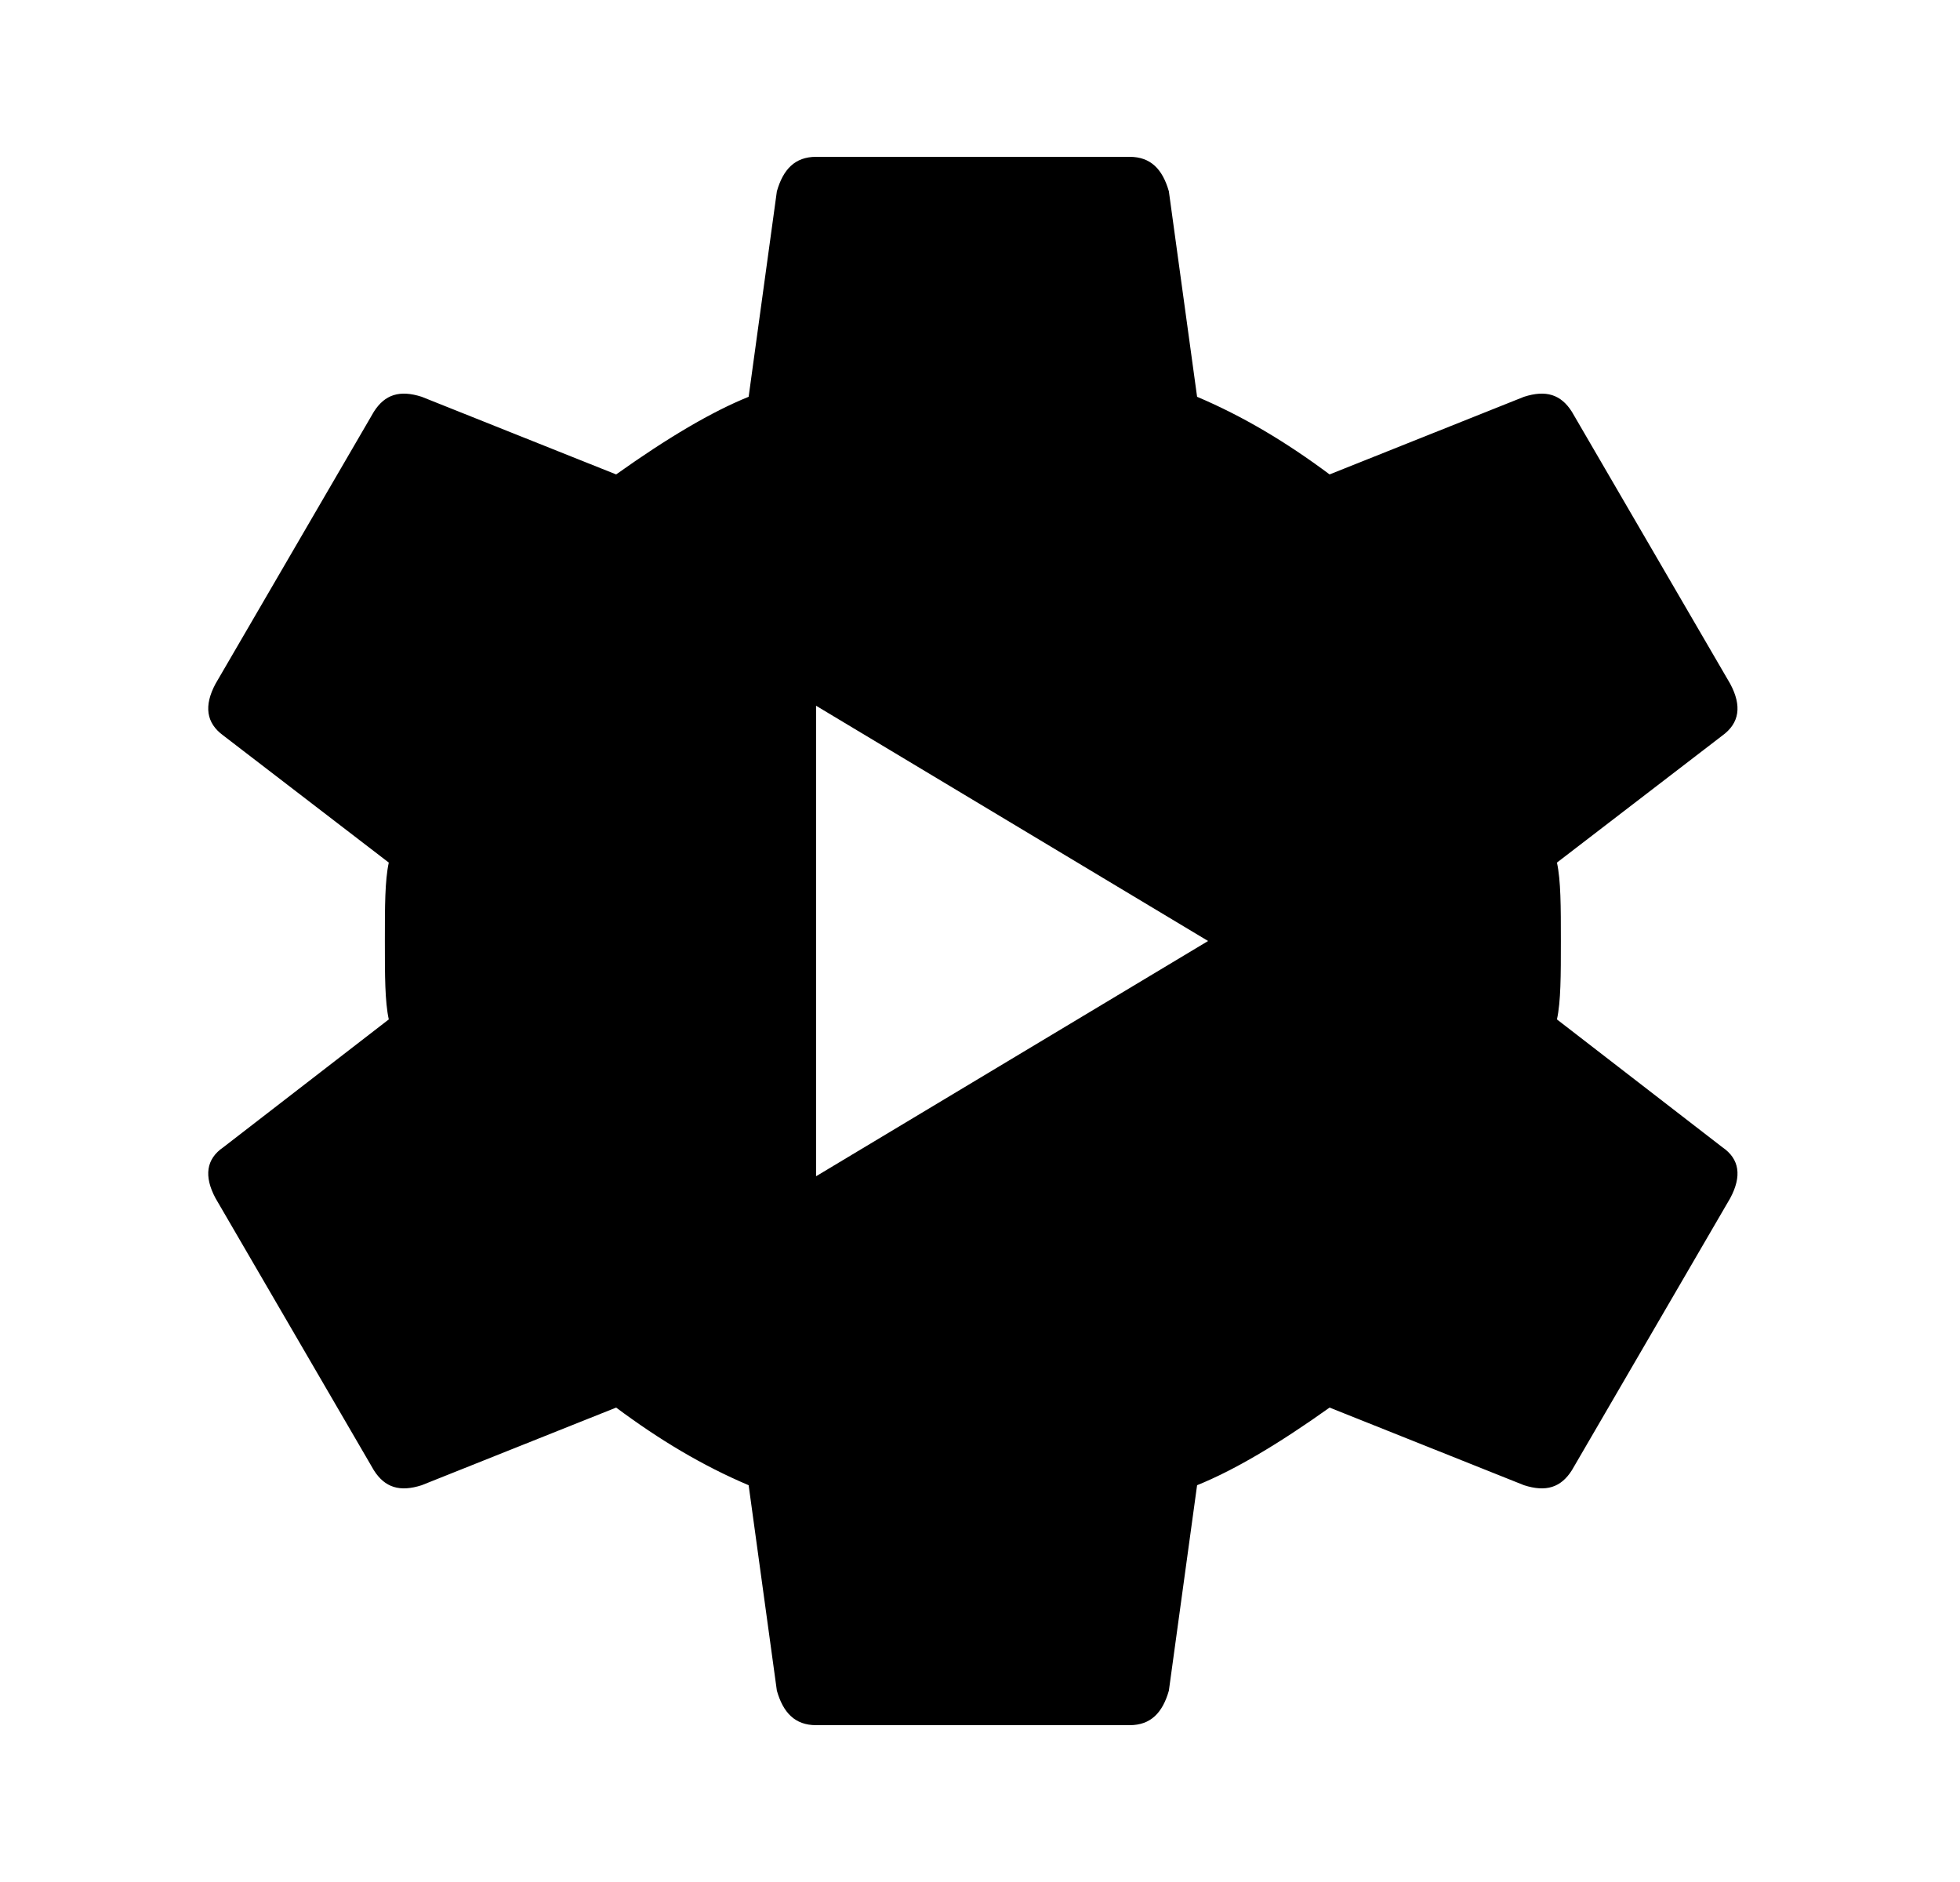 <svg id="1" viewBox="0 0 25 24" xmlns="http://www.w3.org/2000/svg">
<g id="1203">
<path id="Vector" d="M10.409 15L15.409 12L10.409 9V15ZM19.859 13L21.969 14.63C22.189 14.78 22.219 15 22.069 15.28L20.049 18.75C19.909 18.97 19.719 19.03 19.439 18.94L16.959 17.95C16.299 18.42 15.739 18.75 15.269 18.94L14.909 21.56C14.829 21.84 14.679 22 14.409 22H10.409C10.139 22 9.989 21.84 9.909 21.56L9.549 18.94C8.959 18.69 8.409 18.36 7.859 17.95L5.379 18.94C5.099 19.03 4.909 18.97 4.769 18.75L2.749 15.28C2.599 15 2.629 14.78 2.849 14.63L4.959 13C4.909 12.77 4.909 12.44 4.909 12C4.909 11.56 4.909 11.23 4.959 11L2.849 9.38C2.629 9.22 2.599 9 2.749 8.72L4.769 5.25C4.909 5.03 5.099 4.97 5.379 5.06L7.859 6.05C8.519 5.58 9.079 5.25 9.549 5.06L9.909 2.44C9.989 2.16 10.139 2 10.409 2H14.409C14.679 2 14.829 2.16 14.909 2.44L15.269 5.06C15.859 5.31 16.409 5.64 16.959 6.05L19.439 5.06C19.719 4.97 19.909 5.03 20.049 5.25L22.069 8.72C22.219 9 22.189 9.22 21.969 9.38L19.859 11C19.909 11.23 19.909 11.56 19.909 12C19.909 12.44 19.909 12.77 19.859 13Z"/>
</g>
</svg>

